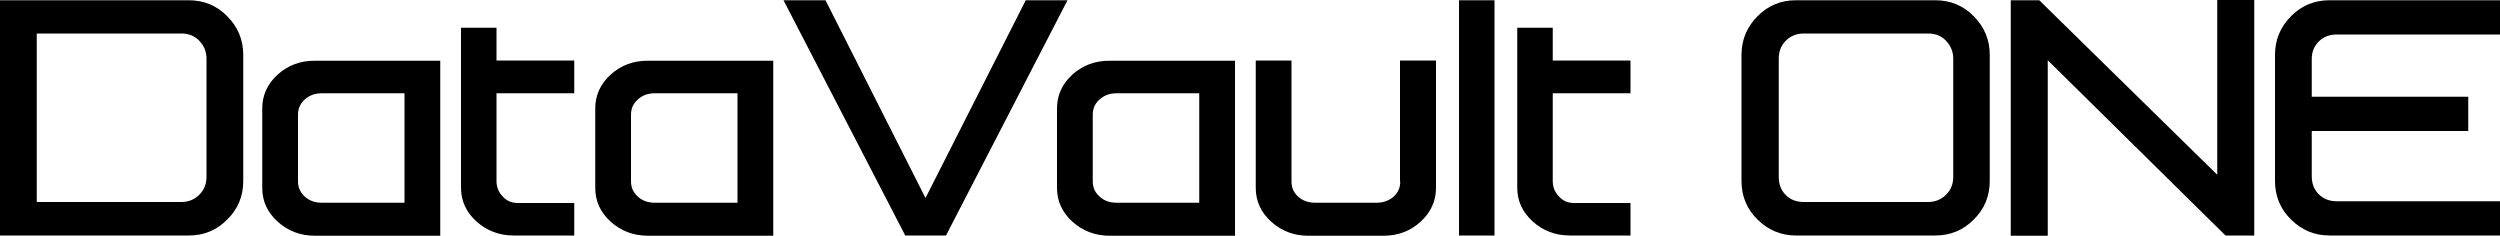 <?xml version="1.0" encoding="utf-8"?>
<!-- Generator: Adobe Illustrator 22.0.0, SVG Export Plug-In . SVG Version: 6.00 Build 0)  -->
<svg version="1.1" id="logo_h" xmlns="http://www.w3.org/2000/svg" xmlns:xlink="http://www.w3.org/1999/xlink" x="0px" y="0px"
	 viewBox="0 0 1000 94.3" style="enable-background:new 0 0 1000 94.3;" xml:space="preserve">
<g>
	<path d="M75.5,0.1H0v94.1h75.5c6,0,11.2-2.1,15.4-6.4c4.3-4.2,6.4-9.4,6.4-15.4V21.9c0-6-2.2-11.2-6.4-15.4
		C86.7,2.2,81.5,0.1,75.5,0.1z M14.7,13.4h57.8c2.9,0,5.3,0.9,7.2,2.9c1.9,2,2.9,4.3,2.9,7.2v47.2c0,2.9-0.9,5.2-2.9,7.2
		c-1.9,1.9-4.3,2.9-7.2,2.9H14.7V13.4z"/>
	<path d="M111.1,29.8c-4.1,3.7-6.2,8.3-6.2,13.5v31.9c0,5.3,2.1,9.8,6.2,13.5c4.1,3.7,9.1,5.6,15,5.6h50v-70h-50
		C120.3,24.2,115.2,26.1,111.1,29.8z M119.2,45.9c0-2.5,0.9-4.5,2.7-6.1c1.9-1.7,4.1-2.5,7-2.5h32.9v43.8h-32.9
		c-2.9,0-5.2-0.8-7-2.5c-1.8-1.6-2.7-3.6-2.7-6.1V45.9z"/>
	<path d="M198.6,11.1h-14.2c0,0,0,44.3,0,64c0,5.3,2.1,9.8,6.2,13.5c4.1,3.7,9.1,5.6,14.9,5.6h24.2v-13h-22.5
		c-2.5,0-4.5-0.8-6.1-2.6c-1.7-1.7-2.5-3.8-2.5-6.2V37.3h31.1V24.2h-31.1V11.1z"/>
	<path d="M244.3,29.8c-4.1,3.7-6.2,8.3-6.2,13.5v31.9c0,5.3,2.1,9.8,6.2,13.5c4.1,3.7,9.1,5.6,15,5.6h50v-70h-50
		C253.5,24.2,248.4,26.1,244.3,29.8z M252.4,45.9c0-2.5,0.9-4.5,2.7-6.1c1.9-1.7,4.1-2.5,7-2.5H295v43.8h-32.9c-2.9,0-5.2-0.8-7-2.5
		c-1.8-1.6-2.7-3.6-2.7-6.1V45.9z"/>
	<polygon points="410.3,0.1 370.2,79.2 330.2,0.1 313.4,0.1 362.1,94.2 378.4,94.2 427,0.1 	"/>
	<path d="M429,29.8c-4.1,3.7-6.2,8.3-6.2,13.5v31.9c0,5.3,2.1,9.8,6.2,13.5c4.1,3.7,9.1,5.6,15,5.6h50v-70h-50
		C438.2,24.2,433.1,26.1,429,29.8z M437.1,45.9c0-2.5,0.9-4.5,2.7-6.1c1.9-1.7,4.1-2.5,7-2.5h32.9v43.8h-32.9c-2.9,0-5.2-0.8-7-2.5
		c-1.8-1.6-2.7-3.6-2.7-6.1V45.9z"/>
	<path d="M560.1,72.6c0,2.5-0.9,4.5-2.7,6.1c-1.9,1.6-4.1,2.4-6.9,2.4h-24.3c-2.8,0-5.1-0.8-6.9-2.4c-1.8-1.6-2.7-3.6-2.7-6.1V24.2
		h-14.3v51c0,5.3,2.1,9.8,6.2,13.5c4.1,3.7,9.1,5.6,14.8,5.6h30.1c5.8,0,10.8-1.9,14.8-5.6c4.1-3.7,6.2-8.3,6.2-13.5v-51h-14.4V72.6
		z"/>
	<rect x="583.6" y="0.1" width="14.2" height="94.1"/>
	<path d="M621.1,11.1h-14.2c0,0,0,44.5,0,64c0,5.3,2.1,9.8,6.2,13.5c4.1,3.7,9.1,5.6,14.9,5.6h24.2v-13h-22.5
		c-2.5,0-4.5-0.8-6.1-2.6c-1.7-1.7-2.5-3.8-2.5-6.2V37.3h31.1V24.2h-31.1V11.1z"/>
	<path d="M774.1,0.1h-55.7c-6,0-11.2,2.1-15.4,6.4c-4.2,4.2-6.4,9.4-6.4,15.4v50.5c0,6,2.1,11.2,6.4,15.4c4.2,4.2,9.4,6.4,15.4,6.4
		h55.7c6,0,11.2-2.1,15.4-6.4c4.3-4.2,6.4-9.4,6.4-15.4V21.9c0-6-2.2-11.2-6.4-15.4C785.3,2.2,780.1,0.1,774.1,0.1z M781.3,23.5
		v47.2c0,2.9-0.9,5.2-2.9,7.2c-1.9,1.9-4.3,2.9-7.2,2.9h-49.7c-2.9,0-5.3-0.9-7.2-2.8c-1.9-1.9-2.8-4.3-2.8-7.2V23.5
		c0-2.9,0.9-5.3,2.8-7.2h0c1.9-1.9,4.3-2.9,7.2-2.9h49.7c2.9,0,5.3,0.9,7.2,2.9C780.3,18.3,781.3,20.7,781.3,23.5z"/>
	<polygon points="886.9,69.9 815.7,0.1 804.3,0.1 804.3,94.3 819.1,94.3 819.1,24.1 890.2,94.2 901.7,94.2 901.7,0 886.9,0 	"/>
	<path d="M927.5,16.6c1.9-1.9,4.3-2.8,7.2-2.8h65.3V0.1h-68.2c-6,0-11.2,2.1-15.4,6.4c-4.2,4.2-6.4,9.4-6.4,15.4v50.5
		c0,6,2.1,11.2,6.4,15.4c4.2,4.2,9.4,6.4,15.4,6.4h68.2V80.5h-65.3c-2.9,0-5.3-0.9-7.2-2.8c-1.9-1.9-2.8-4.3-2.8-7.2V52.4h62.6V38.7
		h-62.6v-15C924.7,20.8,925.6,18.5,927.5,16.6z"/>
</g>
</svg>

